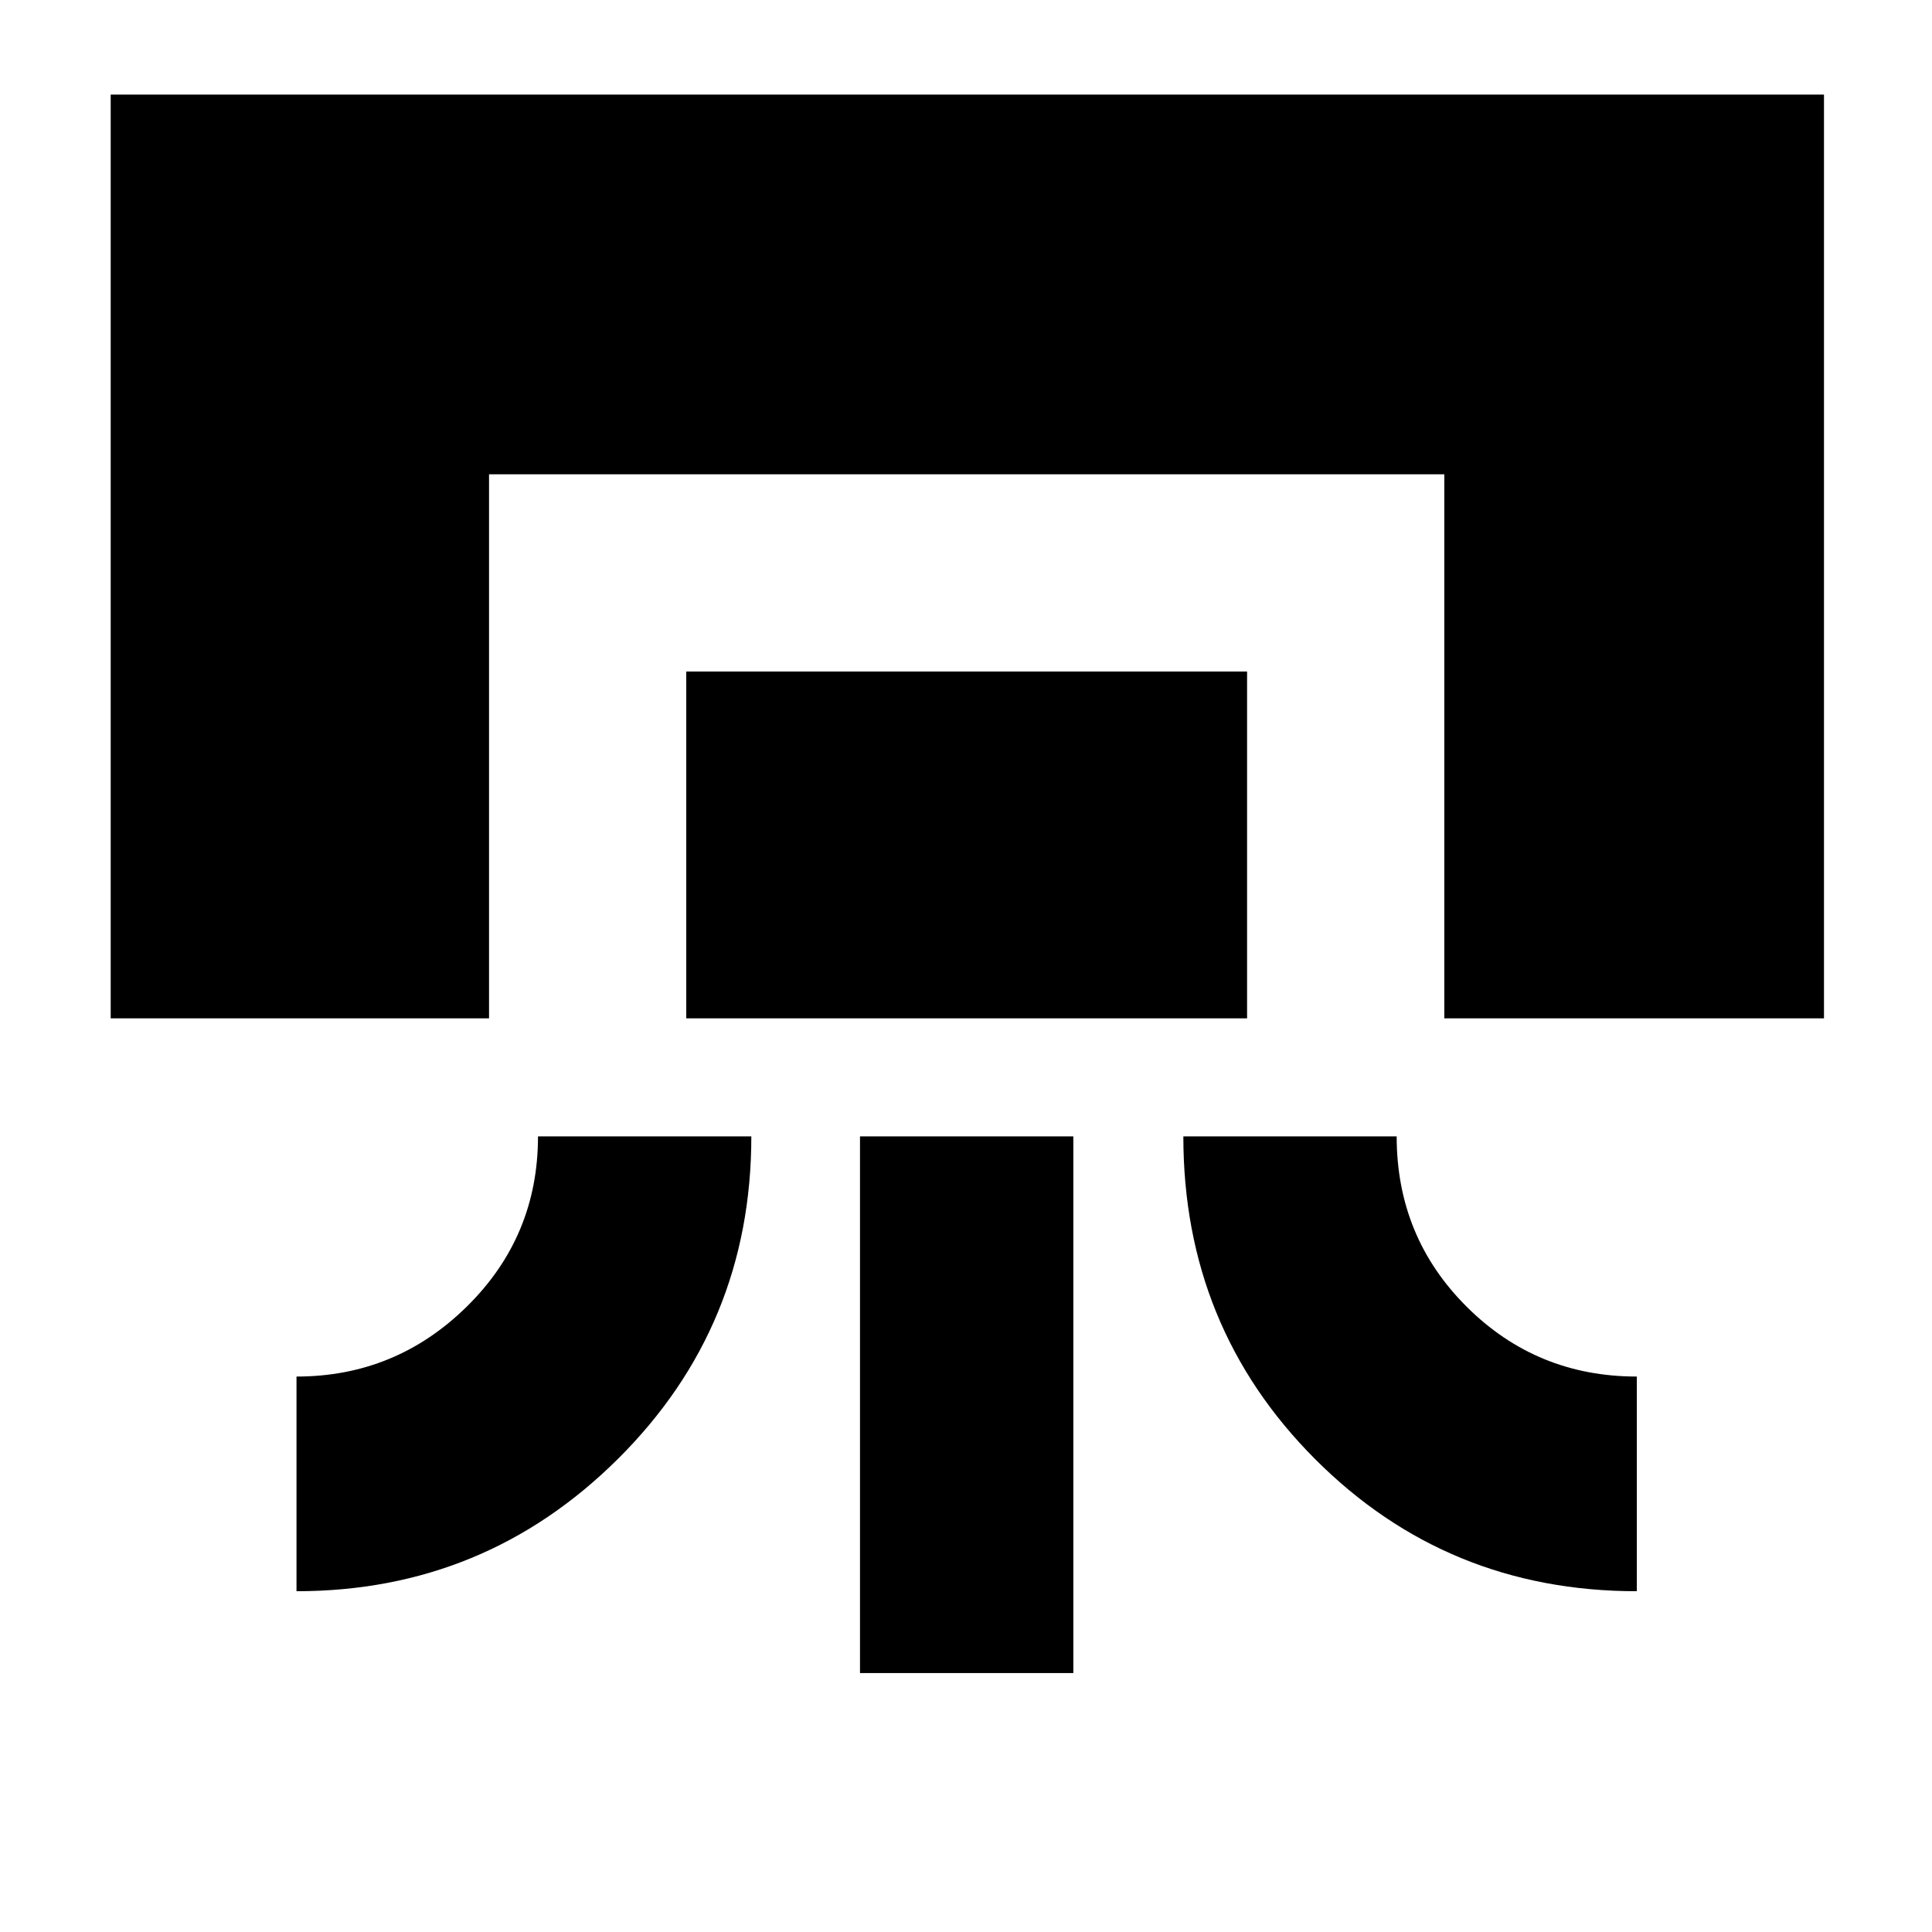 <svg xmlns="http://www.w3.org/2000/svg" height="40" viewBox="0 -960 960 960" width="40"><path d="M55-454v-459h851.33v459H717.67v-270.33H243V-454H55Zm212.33 58.67h106q0 94.33-66.19 160.16-66.19 65.84-159.81 65.84V-276q49.34 0 84.67-34.81 35.33-34.8 35.33-84.52ZM341-454v-172.33h278.67V-454H341Zm86.33 325.33v-266.66h106v266.66h-106ZM588-395.33h106q0 50 34.81 84.66Q763.61-276 813.33-276v106.67q-94.33 0-159.83-65.62Q588-300.56 588-395.33Z"/></svg>